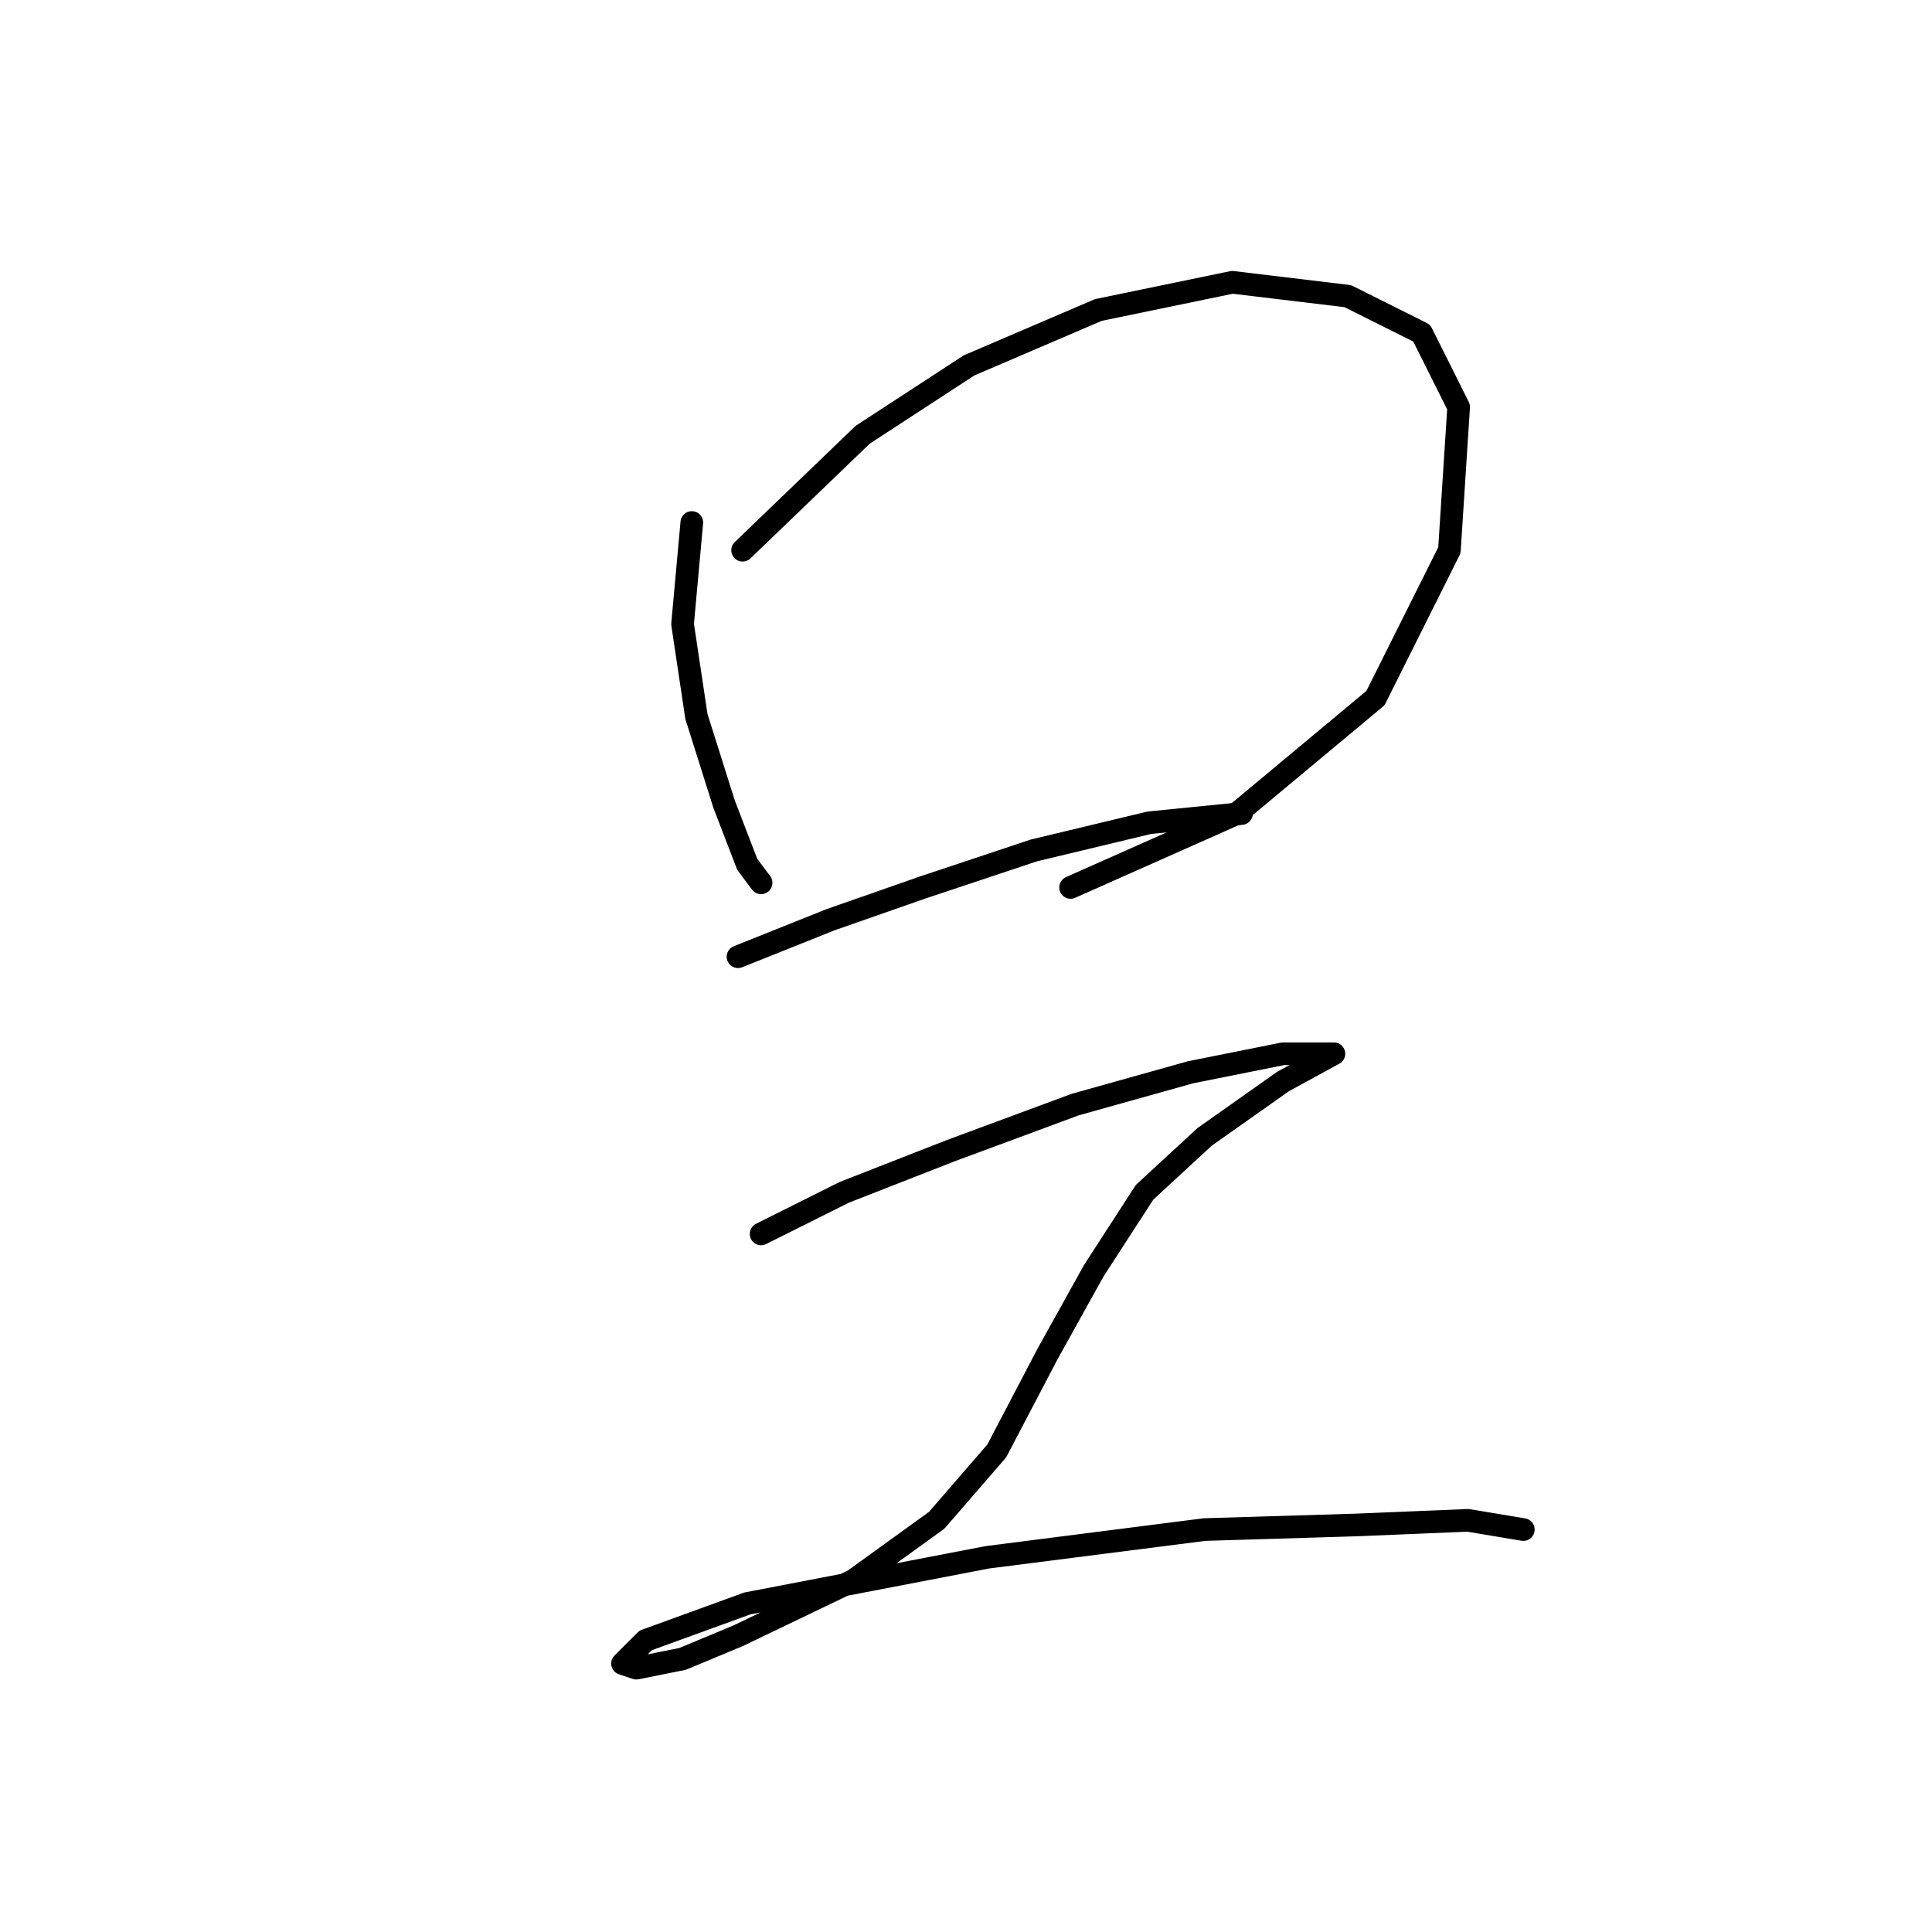 <?xml version="1.0" standalone="no"?>
    <svg width="256" height="256" xmlns="http://www.w3.org/2000/svg" version="1.1">
    <polyline stroke="black" stroke-width="3" stroke-linecap="round" fill="transparent" stroke-linejoin="round" points="91.668 69.235 90.443 82.701 92.28 94.943 95.952 106.573 99.013 114.531 100.849 116.979 100.849 116.979 " />
        <polyline stroke="black" stroke-width="3" stroke-linecap="round" fill="transparent" stroke-linejoin="round" points="98.401 72.907 114.316 57.604 128.394 48.423 145.534 41.077 163.285 37.405 178.588 39.241 188.381 44.138 193.278 53.932 192.054 72.907 182.26 92.495 163.897 107.798 141.861 117.591 141.861 117.591 " />
        <polyline stroke="black" stroke-width="3" stroke-linecap="round" fill="transparent" stroke-linejoin="round" points="97.789 126.773 110.031 121.876 122.273 117.591 136.964 112.695 152.267 109.022 164.509 107.798 164.509 107.798 " />
        <polyline stroke="black" stroke-width="3" stroke-linecap="round" fill="transparent" stroke-linejoin="round" points="100.849 163.5 111.867 157.991 125.946 152.482 142.473 146.361 157.776 142.076 170.018 139.628 175.527 139.628 176.751 139.628 170.018 143.3 159.612 150.646 151.655 157.991 144.921 168.397 138.8 179.415 132.067 192.269 124.11 201.451 113.091 209.408 97.789 216.754 90.443 219.814 84.322 221.039 82.486 220.427 85.546 217.366 99.013 212.469 130.843 206.348 159.612 202.675 179.812 202.063 194.503 201.451 201.848 202.675 201.848 202.675 " />
        </svg>